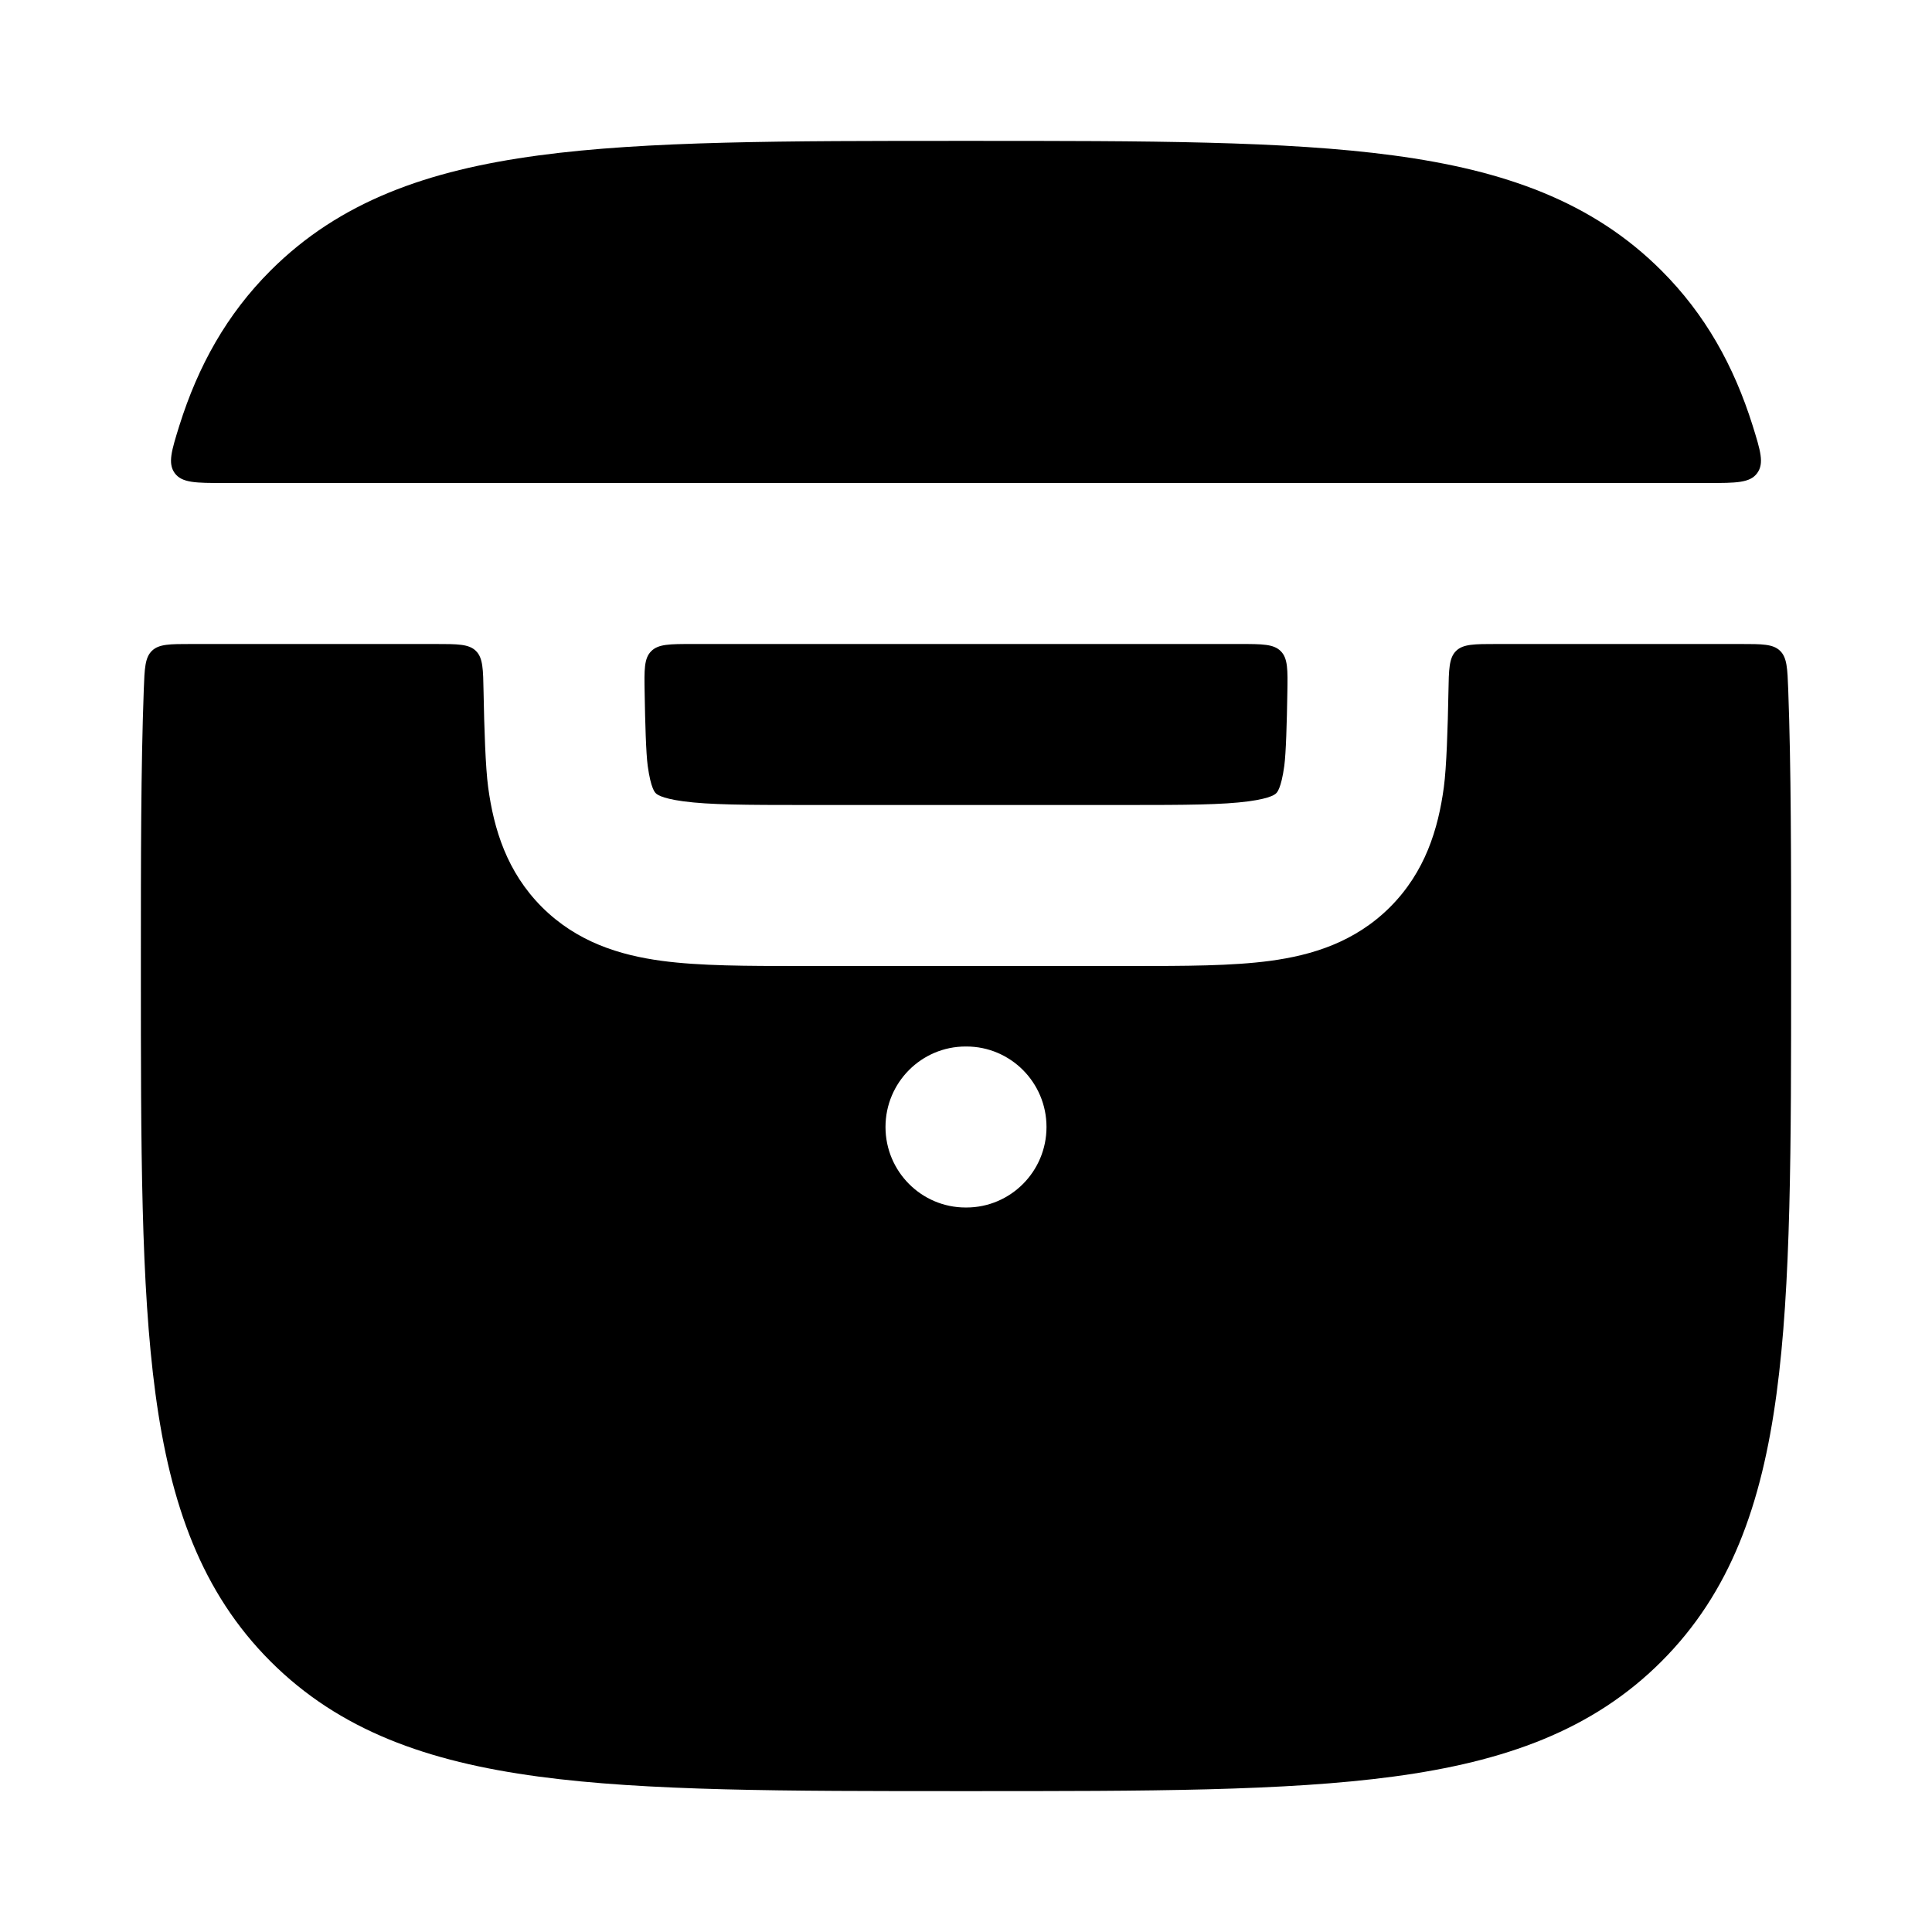<svg width="24" height="24" viewBox="0 0 24 24" xmlns="http://www.w3.org/2000/svg">
    <path fill-rule="evenodd" clip-rule="evenodd" d="M12.057 1.75H12.057C14.248 1.75 15.969 1.75 17.312 1.931C18.689 2.116 19.781 2.503 20.639 3.361C21.183 3.905 21.538 4.543 21.772 5.287C21.869 5.599 21.918 5.755 21.828 5.878C21.739 6 21.565 6 21.218 6H2.782C2.435 6 2.261 6 2.171 5.878C2.082 5.755 2.131 5.599 2.228 5.287C2.462 4.543 2.817 3.905 3.361 3.361C4.219 2.503 5.311 2.116 6.688 1.931C8.031 1.75 9.752 1.75 11.943 1.75H11.943H12.057ZM17.993 8.597C17.998 8.314 18 8.172 18.088 8.086C18.175 8 18.316 8 18.596 8H21.621C21.89 8 22.025 8 22.112 8.084C22.199 8.168 22.204 8.301 22.214 8.567C22.25 9.544 22.25 10.663 22.25 11.943V11.943V12.057V12.057C22.25 14.248 22.25 15.969 22.069 17.312C21.884 18.689 21.497 19.781 20.639 20.639C19.781 21.497 18.689 21.884 17.312 22.069C15.969 22.25 14.248 22.25 12.057 22.25H12.057H11.943H11.943C9.752 22.25 8.031 22.25 6.688 22.069C5.311 21.884 4.219 21.497 3.361 20.639C2.503 19.781 2.116 18.689 1.931 17.312C1.75 15.969 1.75 14.248 1.75 12.057V12.057V11.943V11.943C1.75 10.663 1.75 9.544 1.786 8.567C1.796 8.301 1.801 8.168 1.888 8.084C1.975 8 2.11 8 2.379 8H5.404C5.685 8 5.825 8 5.912 8.086C6 8.172 6.002 8.314 6.007 8.597C6.015 9.041 6.031 9.535 6.064 9.779C6.134 10.299 6.296 10.831 6.732 11.268C7.169 11.704 7.701 11.866 8.221 11.936C8.697 12 9.284 12 9.938 12L10 12L14.062 12C14.716 12 15.303 12 15.779 11.936C16.299 11.866 16.831 11.704 17.268 11.268C17.704 10.831 17.866 10.299 17.936 9.779C17.969 9.535 17.985 9.041 17.993 8.597ZM8.605 8C8.319 8 8.177 8 8.089 8.09C8 8.179 8.003 8.321 8.008 8.603C8.014 8.977 8.025 9.358 8.046 9.513C8.085 9.8 8.139 9.847 8.146 9.853L8.147 9.854C8.153 9.861 8.2 9.915 8.487 9.954C8.814 9.998 9.265 10 10 10H14C14.735 10 15.186 9.998 15.513 9.954C15.8 9.915 15.847 9.861 15.853 9.854L15.854 9.853C15.861 9.847 15.915 9.8 15.954 9.513C15.975 9.358 15.986 8.977 15.992 8.603C15.997 8.321 15.999 8.179 15.911 8.09C15.823 8 15.681 8 15.396 8H8.605ZM11.995 13C11.446 13 11 13.448 11 14C11 14.552 11.446 15 11.995 15H12.005C12.554 15 13 14.552 13 14C13 13.448 12.554 13 12.005 13H11.995Z"/>
</svg>
